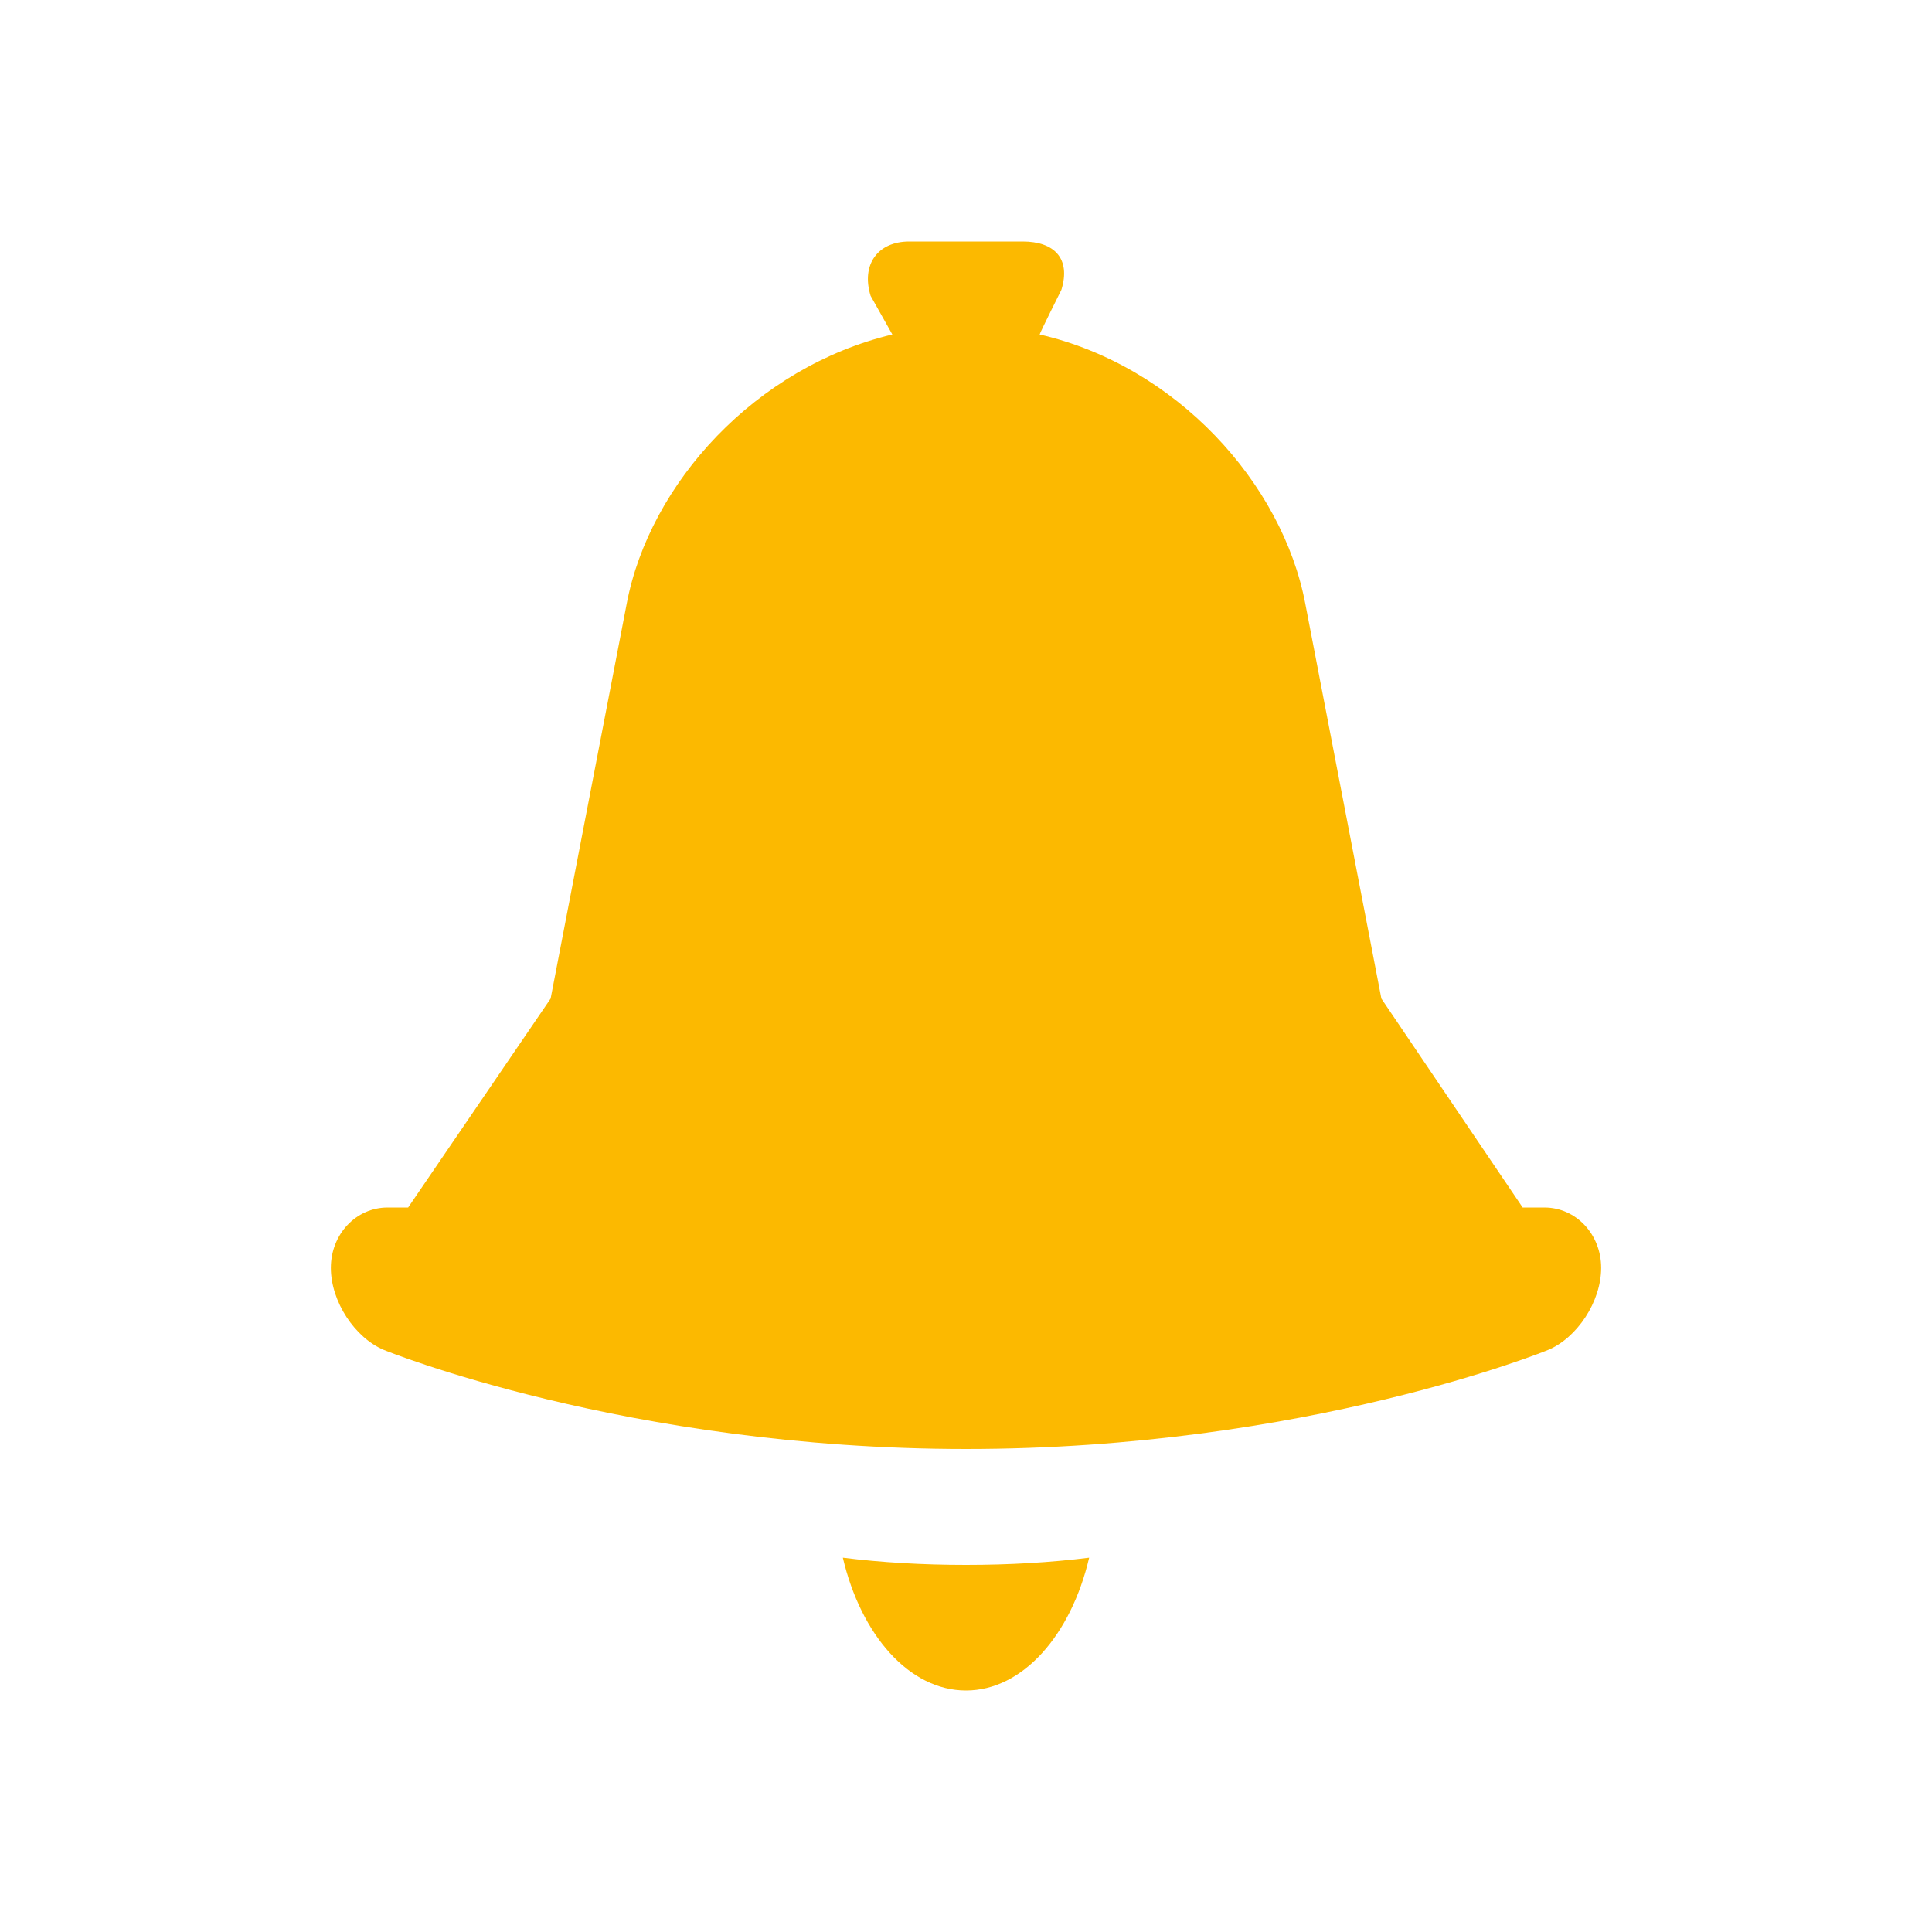 <svg xmlns="http://www.w3.org/2000/svg" viewBox="0 0 16 16" width="16" height="16">
<cis-name>bell</cis-name>
<cis-semantic>info</cis-semantic>
<path fill="#FCB900" d="M12.79,10h-0.18l-1.17-1.73L10.81,5c-0.19-1-1.07-1.97-2.2-2.23c0-0.01,0.18-0.37,0.18-0.37
	C8.87,2.14,8.73,2,8.47,2H7.53c-0.26,0-0.4,0.19-0.32,0.45c0,0,0.18,0.32,0.18,0.32C6.26,3.04,5.38,4,5.19,5L4.56,8.27L3.38,10H3.21
	c-0.26,0-0.47,0.22-0.47,0.5c0,0.28,0.2,0.58,0.44,0.68c0,0,2.01,0.82,4.82,0.82c2.82,0,4.82-0.82,4.82-0.82
	c0.24-0.1,0.44-0.4,0.44-0.68C13.26,10.22,13.05,10,12.79,10z M8,12.96c0.36,0,0.7-0.02,1.02-0.06C8.87,13.54,8.47,14,8,14
	c-0.47,0-0.87-0.46-1.02-1.1C7.3,12.94,7.64,12.96,8,12.96z"/>
</svg>
